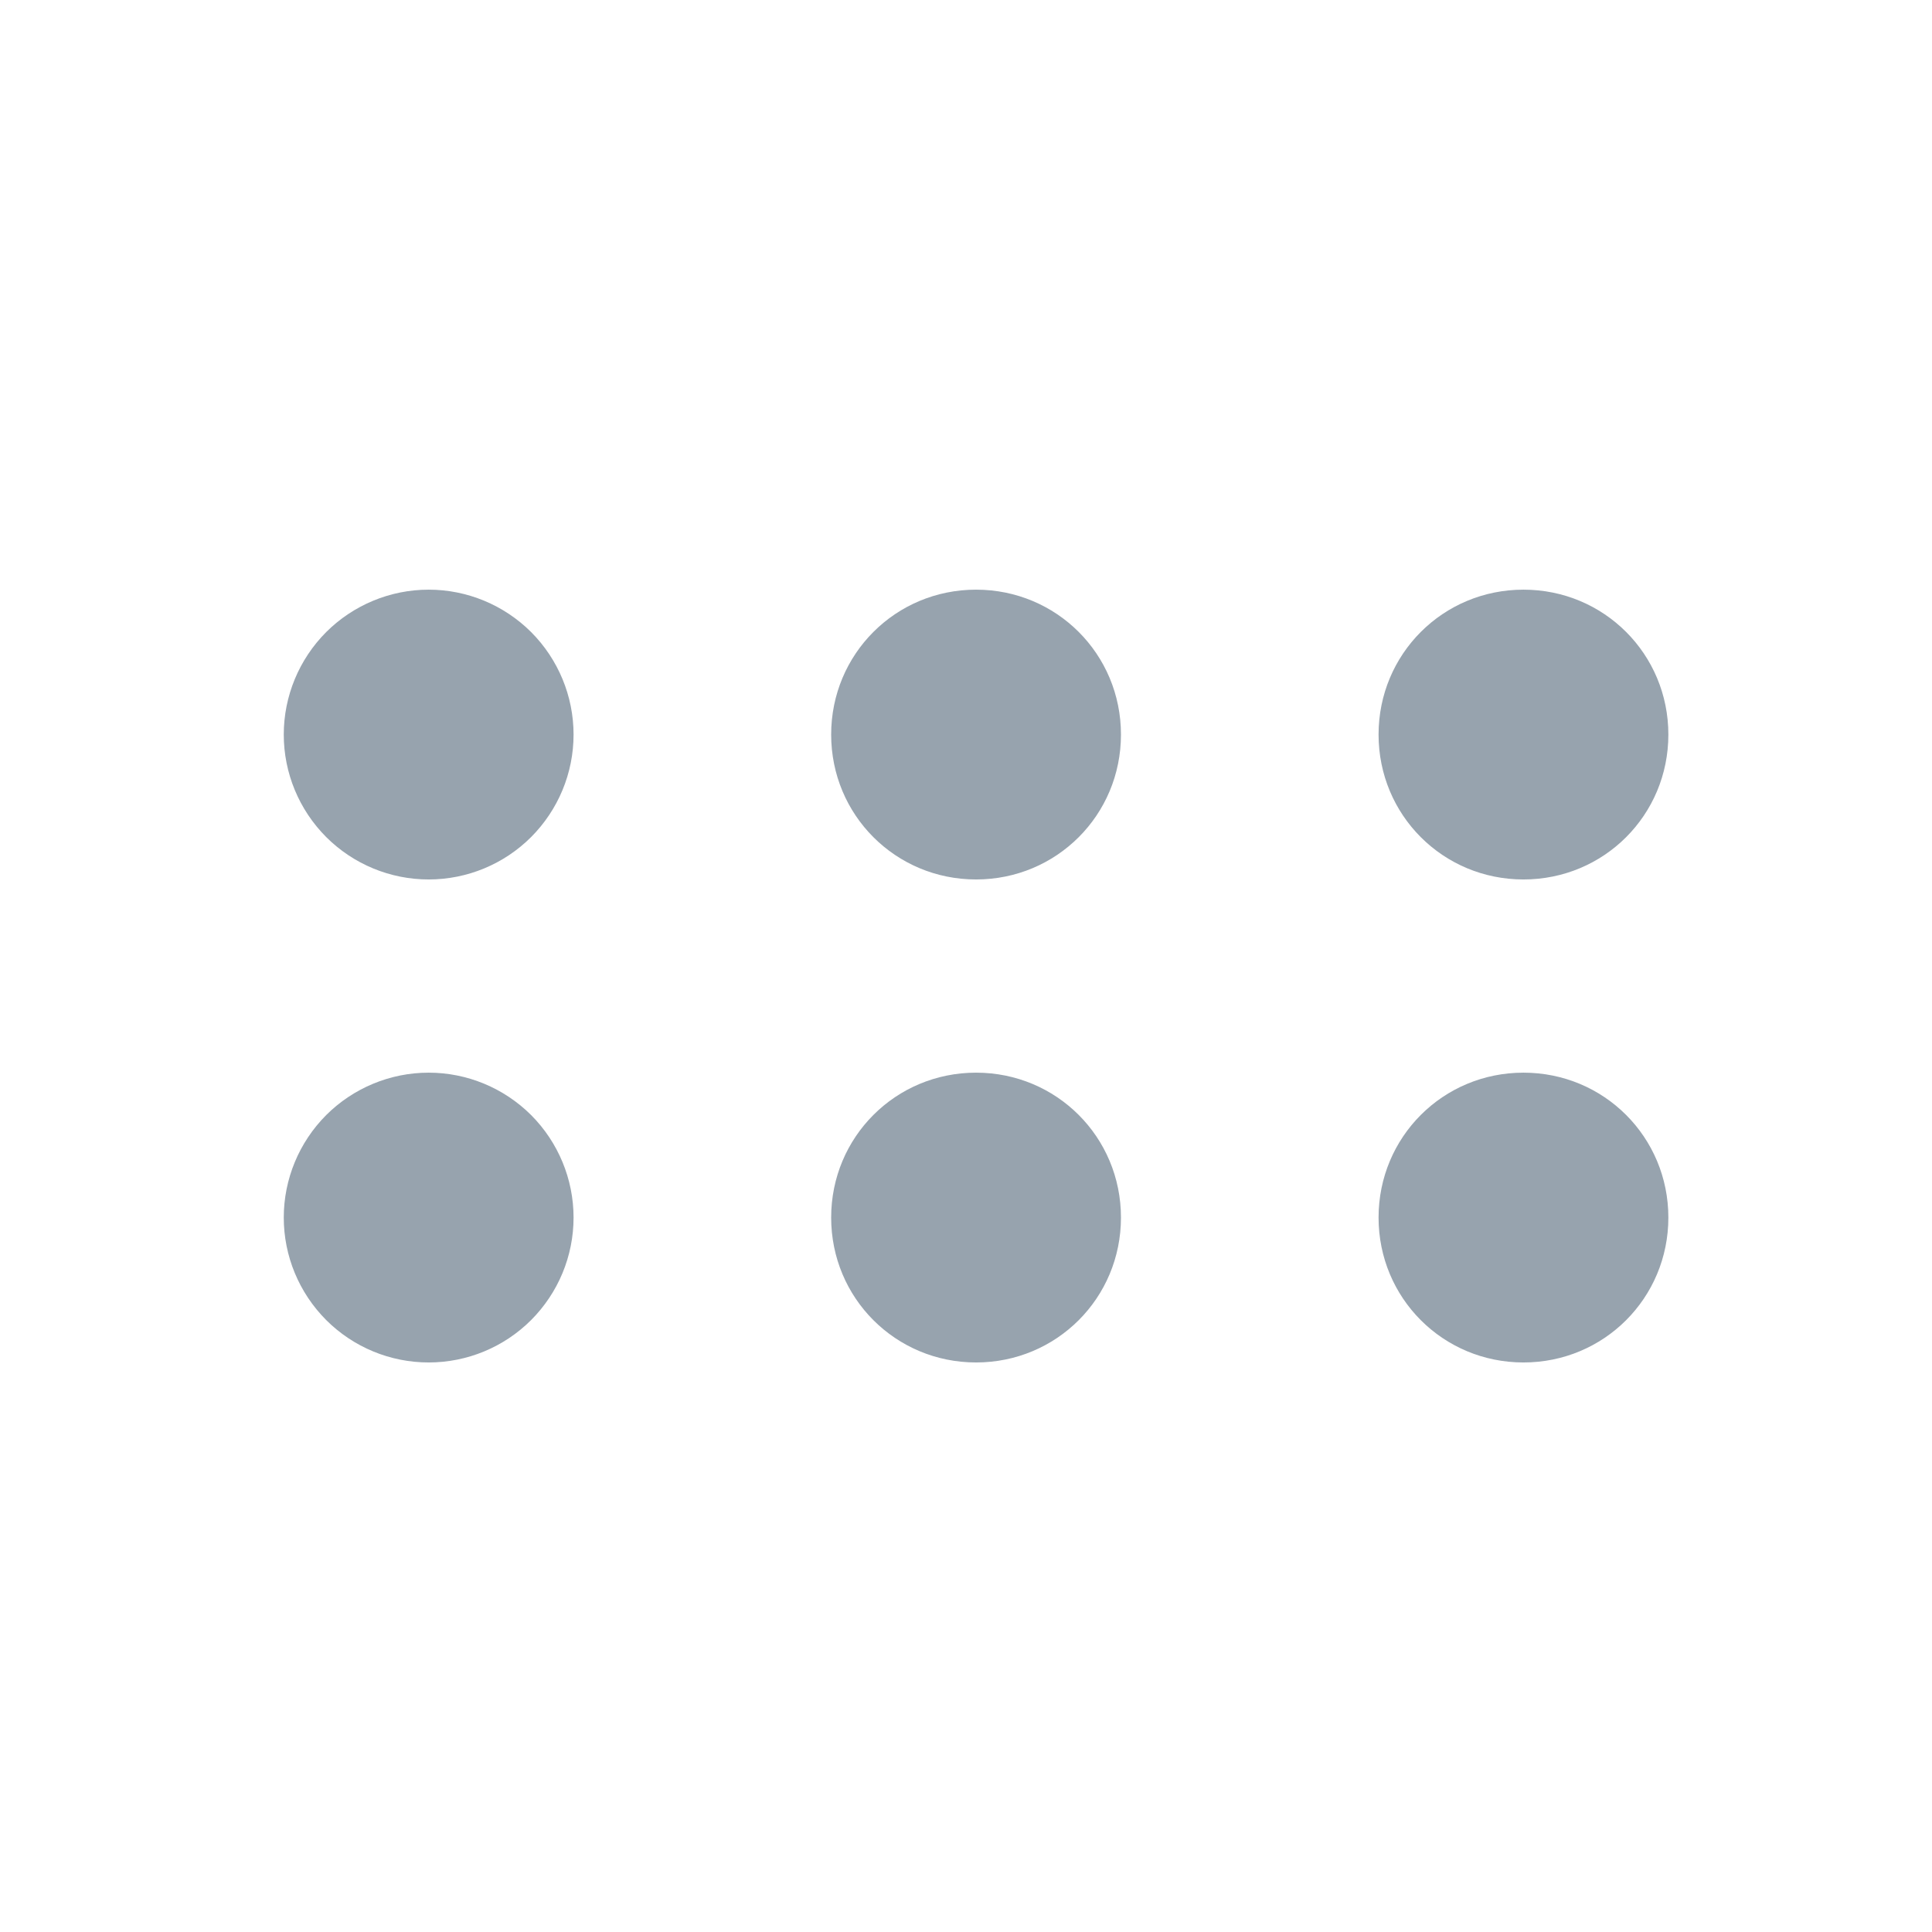 <svg width="24" height="24" viewBox="0 0 24 24" fill="none" xmlns="http://www.w3.org/2000/svg">
<path fill-rule="evenodd" clip-rule="evenodd" d="M5.325 7.325C5.802 7.325 6.26 7.515 6.598 7.852C6.935 8.19 7.125 8.648 7.125 9.125C7.125 9.603 6.935 10.06 6.598 10.398C6.26 10.736 5.802 10.925 5.325 10.925C4.848 10.925 4.39 10.736 4.052 10.398C3.715 10.06 3.525 9.603 3.525 9.125C3.525 8.648 3.715 8.19 4.052 7.852C4.39 7.515 4.848 7.325 5.325 7.325ZM12.125 10.925C11.125 10.925 10.325 10.125 10.325 9.125C10.325 8.125 11.125 7.325 12.125 7.325C13.125 7.325 13.925 8.125 13.925 9.125C13.925 10.125 13.125 10.925 12.125 10.925ZM18.925 10.925C17.925 10.925 17.125 10.125 17.125 9.125C17.125 8.125 17.925 7.325 18.925 7.325C19.925 7.325 20.725 8.125 20.725 9.125C20.725 10.125 19.925 10.925 18.925 10.925ZM5.325 13.325C5.802 13.325 6.26 13.515 6.598 13.852C6.935 14.19 7.125 14.648 7.125 15.125C7.125 15.603 6.935 16.06 6.598 16.398C6.26 16.736 5.802 16.925 5.325 16.925C4.848 16.925 4.39 16.736 4.052 16.398C3.715 16.06 3.525 15.603 3.525 15.125C3.525 14.648 3.715 14.19 4.052 13.852C4.39 13.515 4.848 13.325 5.325 13.325ZM12.125 16.925C11.125 16.925 10.325 16.125 10.325 15.125C10.325 14.125 11.125 13.325 12.125 13.325C13.125 13.325 13.925 14.125 13.925 15.125C13.925 16.125 13.125 16.925 12.125 16.925ZM18.925 16.925C17.925 16.925 17.125 16.125 17.125 15.125C17.125 14.125 17.925 13.325 18.925 13.325C19.925 13.325 20.725 14.125 20.725 15.125C20.725 16.125 19.925 16.925 18.925 16.925Z" fill="#97A3AE"/>
</svg>
